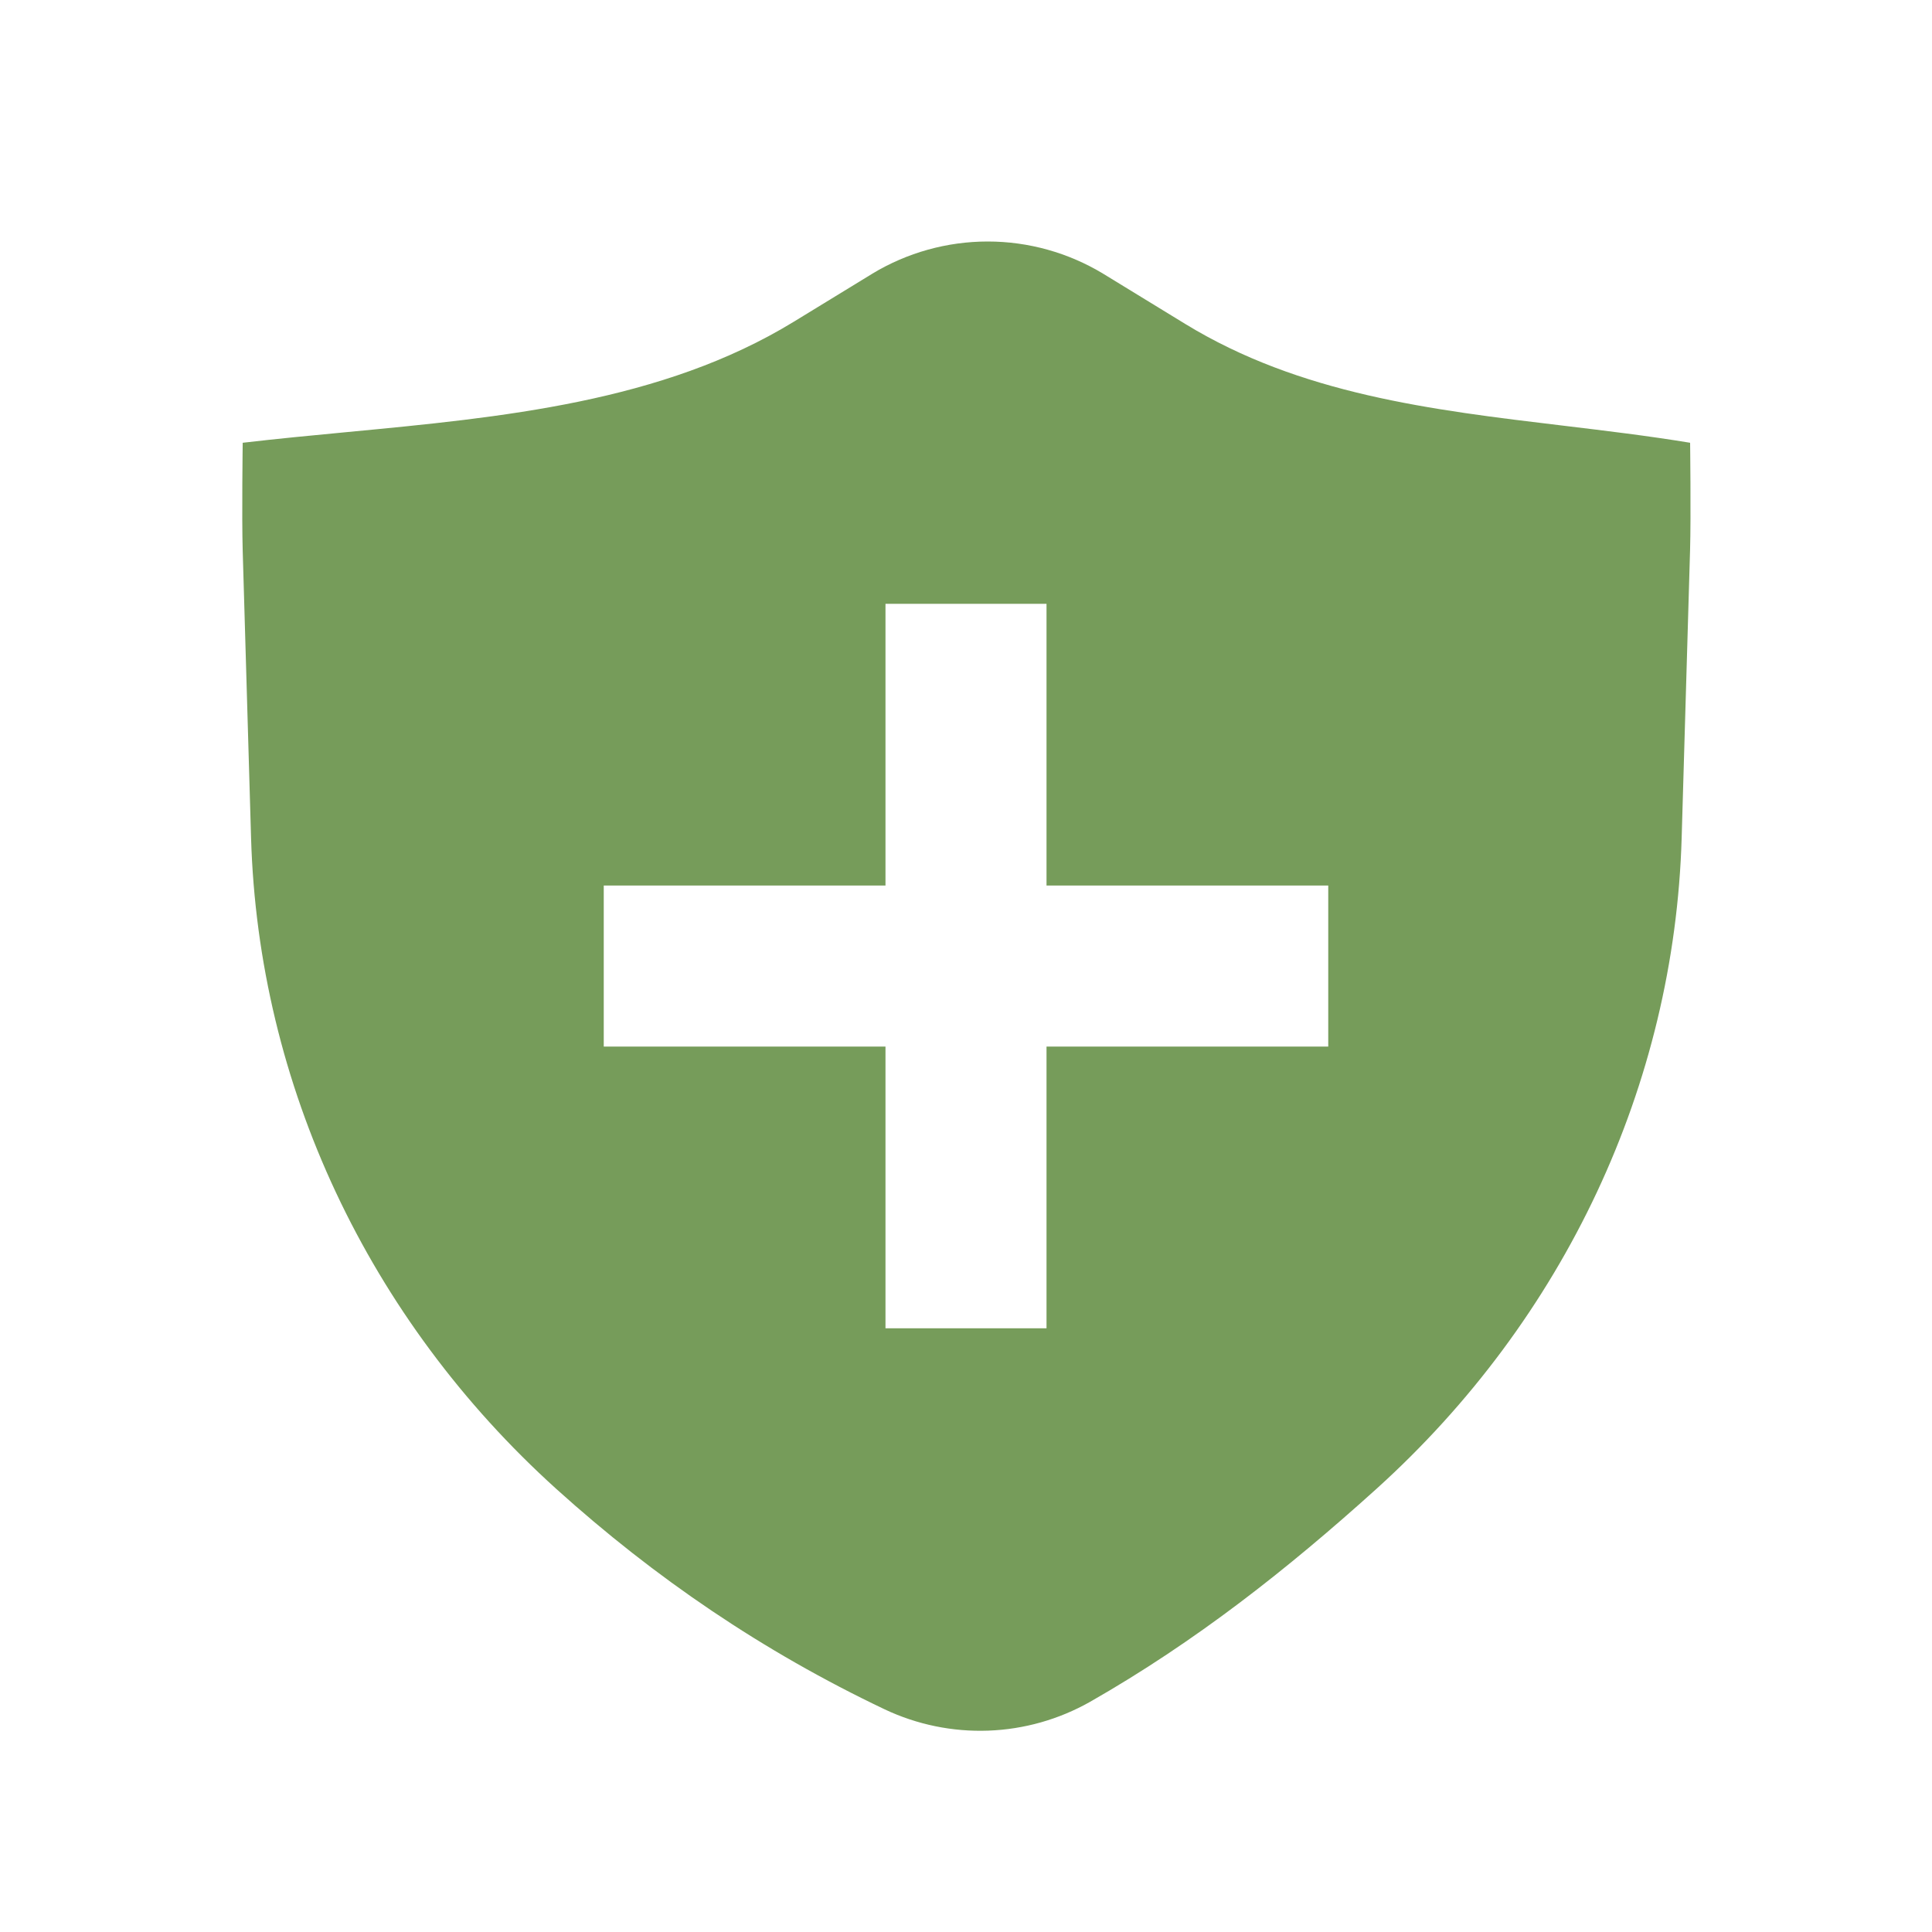 <svg width="40" height="40" viewBox="0 0 40 40" fill="none" xmlns="http://www.w3.org/2000/svg">
<path fill-rule="evenodd" clip-rule="evenodd" d="M18.059 5.667C18.78 5.231 19.607 5 20.45 5C21.292 5 22.119 5.231 22.84 5.667L24.538 6.706C26.919 8.162 29.632 8.486 32.357 8.812C33.237 8.918 34.119 9.023 34.992 9.167C34.992 9.167 35.011 10.696 34.991 11.389L34.817 17.348C34.667 22.459 32.394 27.305 28.496 30.827C26.657 32.487 24.754 33.988 22.568 35.235C21.924 35.599 21.202 35.804 20.462 35.831C19.723 35.858 18.987 35.707 18.318 35.391C15.794 34.191 13.559 32.669 11.518 30.827C7.62 27.305 5.348 22.459 5.198 17.348L5.025 11.408C5.004 10.704 5.025 9.167 5.025 9.167C5.733 9.084 6.455 9.015 7.183 8.946C10.393 8.641 13.711 8.326 16.433 6.662L18.06 5.667H18.059ZM18.333 18.334V12.501H21.667V18.334H27.5V21.668H21.667V27.501H18.333V21.668H12.5V18.334H18.333Z" fill="#769C5A"/>
</svg>
